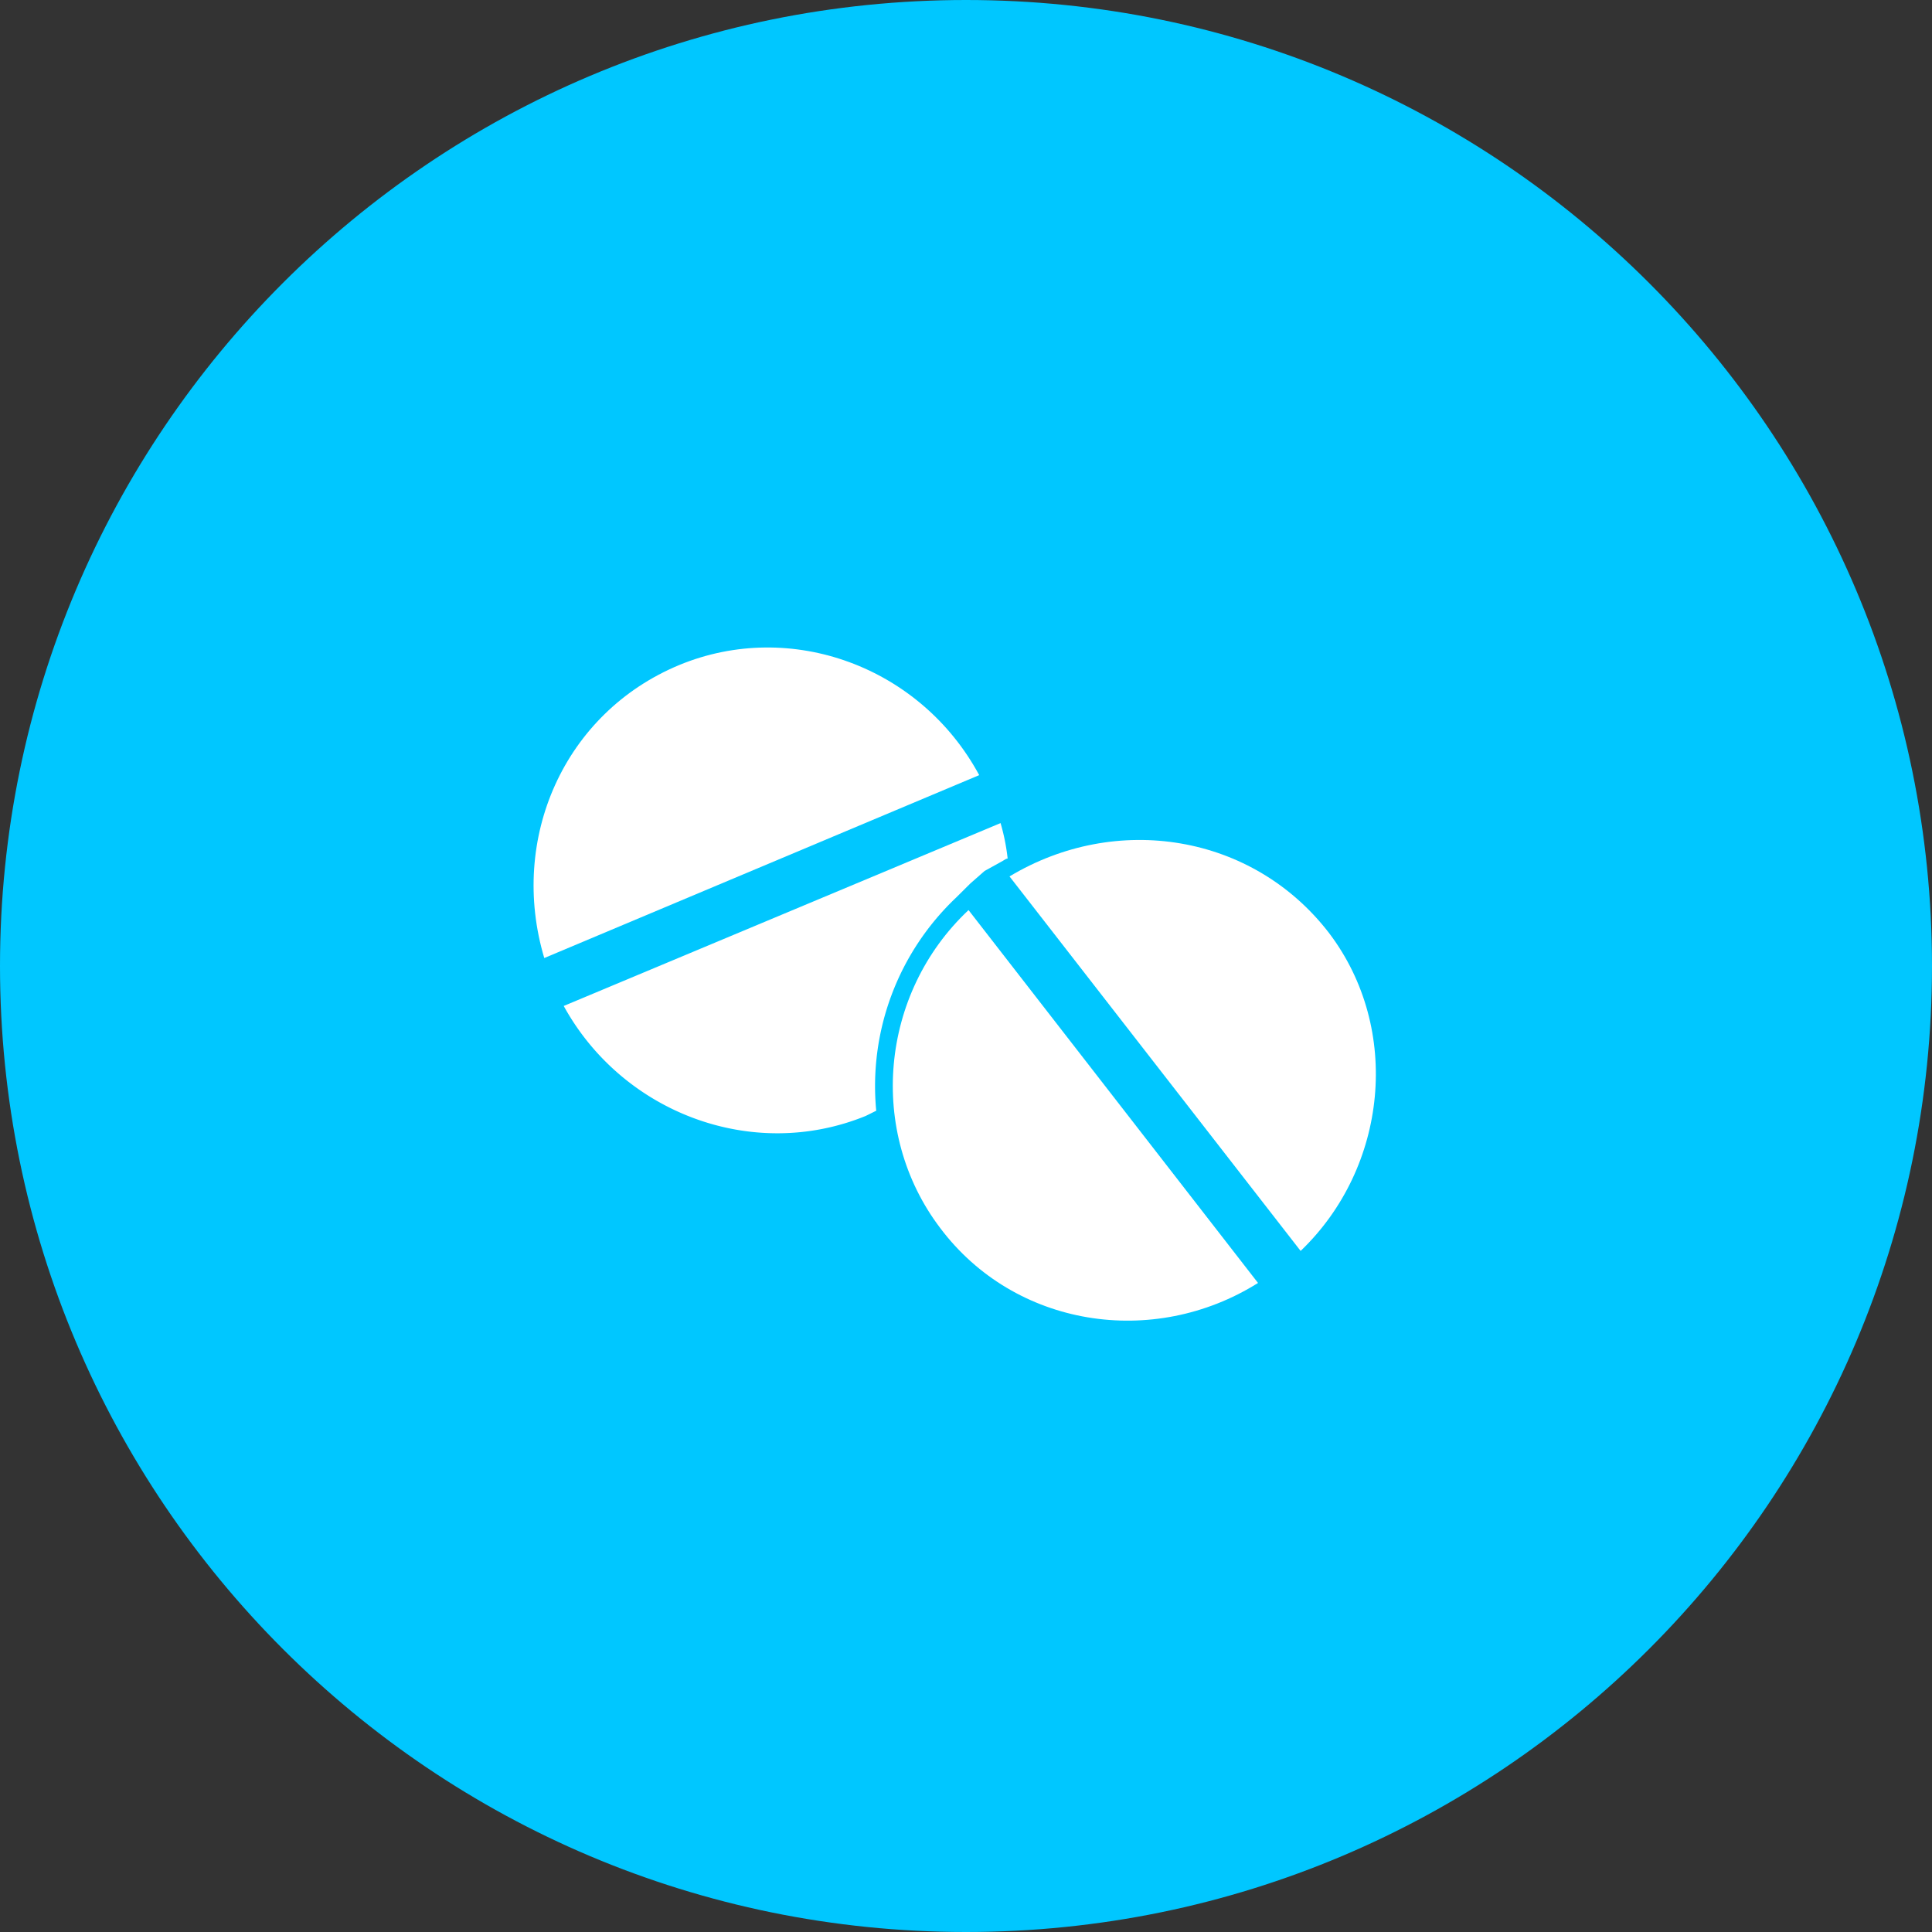 <svg id="Layer_1" data-name="Layer 1" xmlns="http://www.w3.org/2000/svg" viewBox="0 0 512 512"><rect x="0" y="0" width="512" height="512" fill="#333333" stroke="none"/><title>pills-flat</title><path d="M0,256C0,114.61,114.61,0,256,0S512,114.63,512,256,397.38,512,256,512,0,397.39,0,256Z" fill="#00c7ff"/><path d="M267.51,232.23h0l77.17,99.28c23.07-22.11,26.83-58.81,7.54-84.24-20.23-26.33-56.46-32-84.7-15Z" fill="#fff" fill-rule="evenodd"/><path d="M144.21,253.9h0L259.5,205.42C244,176.69,209.63,164,180,176.24c-30.59,12.71-45.18,46.11-35.76,77.66Z" fill="#fff" fill-rule="evenodd"/><path d="M333.39,340h0c-27.77,17.41-64.47,11.75-84.24-14.58-19.29-25.42-16-62.13,7.52-84.24Z" fill="#fff" fill-rule="evenodd"/><path d="M257.16,234.12l-3.78,3.75a68.82,68.82,0,0,0-21.17,56.49c-.94.45-1.88.94-2.82,1.39-30.12,12.25-64.48-.94-80-29.16l115.77-48.46a54.83,54.83,0,0,1,1.88,9.4c-.47,0-.94.46-1.88.94l-4.23,2.34Z" fill="#fff" fill-rule="evenodd"/></svg>